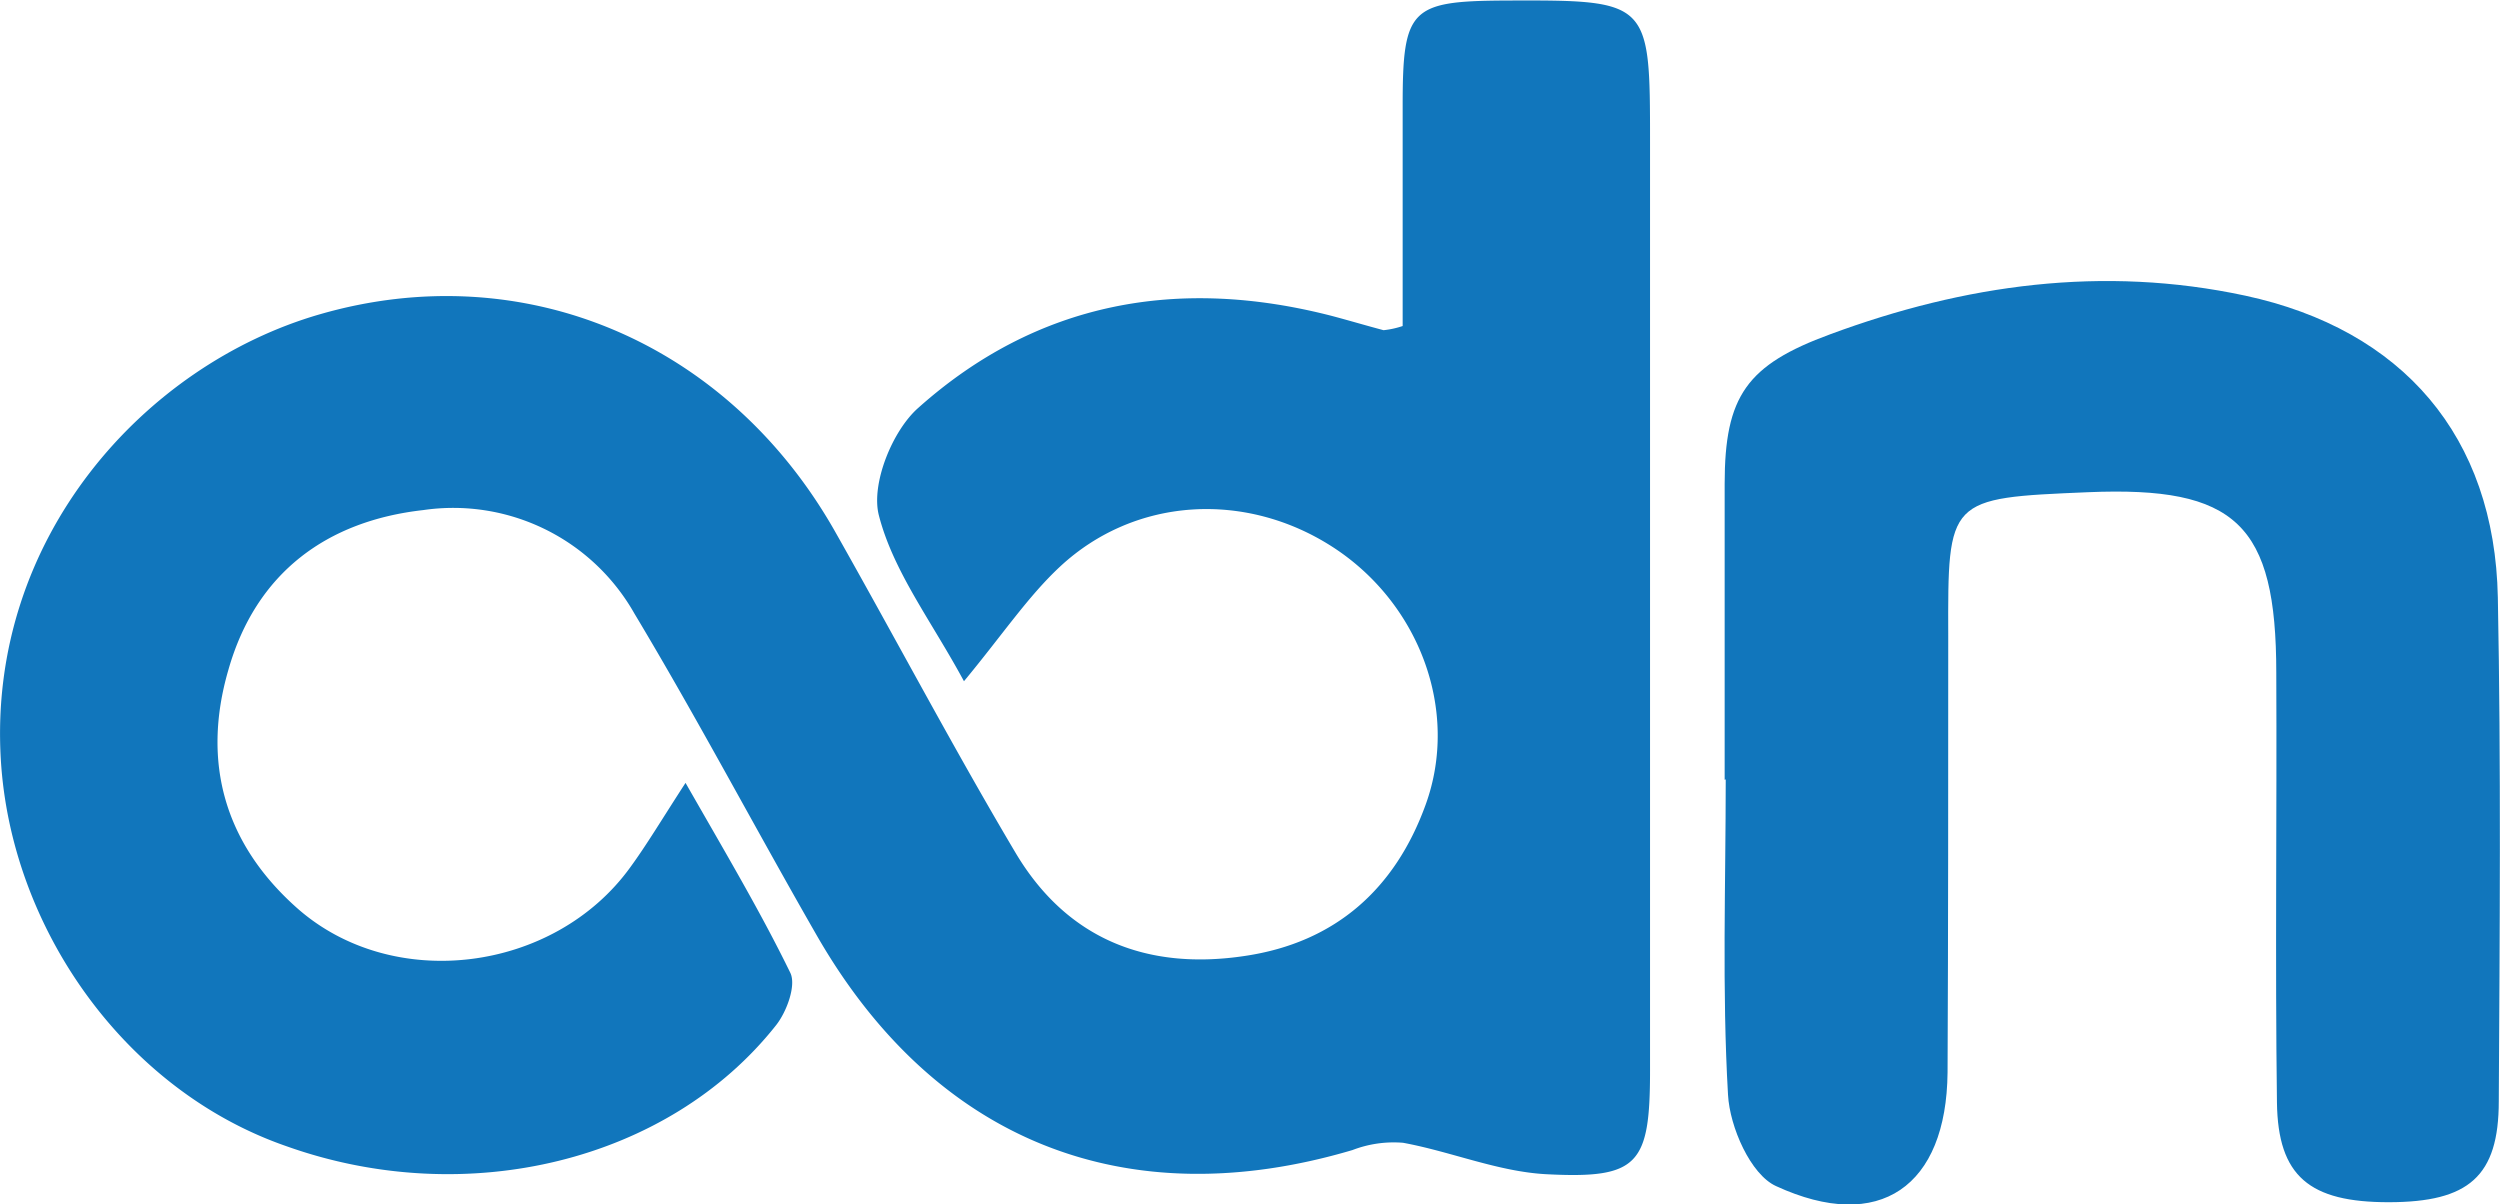 <svg xmlns="http://www.w3.org/2000/svg" viewBox="0 0 185.95 89.59"><defs><style>.cls-1{fill:#1176bc;}</style></defs><title>Fichier 20</title><g id="Calque_2" data-name="Calque 2"><g id="Calque_1-2" data-name="Calque 1"><path class="cls-1" d="M71.7,50.67c-2.4-4.45-5.26-8.16-6.33-12.34-.6-2.33,1-6.3,2.94-8,8.84-7.89,19.34-9.78,30.76-6.83,1.28.34,2.56.72,3.84,1.06a6.6,6.6,0,0,0,1.42-.31c0-5.3,0-10.85,0-16.41,0-7.19.58-7.76,7.58-7.8C122.73,0,122.73,0,122.73,10.61q0,34.49,0,69c0,7-.85,8.08-7.68,7.73-3.59-.18-7.1-1.68-10.69-2.34a8.54,8.54,0,0,0-3.76.54c-16.87,5-31.08-.67-39.87-16-4.56-7.94-8.83-16.05-13.54-23.9a15.48,15.48,0,0,0-15.71-7.7c-7.13.8-12.44,4.63-14.5,11.91-2,6.9-.24,12.92,5.08,17.66,7.13,6.36,19.16,4.83,24.82-3,1.24-1.7,2.32-3.52,4.11-6.28,3,5.25,5.58,9.59,7.79,14.12.46.93-.26,2.9-1.06,3.91-8,10.12-23,13.77-36.4,9C9.26,81.09.79,69,.06,56.47-.91,40,10.77,27.14,23.78,23.38c15.14-4.38,30.31,2.05,38.3,16.1,4.53,8,8.78,16.07,13.45,23.94,3.81,6.41,9.76,8.79,17.08,7.68,6.73-1,11.17-5,13.43-11.25,2.54-7-.48-15-6.91-19.16s-14.67-3.77-20.29,1.46C76.45,44.38,74.59,47.18,71.7,50.67Z"/><path class="cls-1" d="M128.28,58c0-7.32,0-14.65,0-22,0-6.55,1.64-8.86,7.86-11.14,10-3.7,20.27-5.14,30.86-2.87,11.7,2.52,18.56,10.46,18.79,22.46.24,12.48.14,25,.07,37.45,0,5.61-2.24,7.51-8.16,7.52s-8.27-1.92-8.34-7.42c-.14-10.65,0-21.3-.05-31.95,0-11.08-3-13.9-14-13.44-10.46.44-10.43.44-10.4,10.71,0,10.82,0,21.64-.05,32.45-.08,8.48-5.06,12-12.76,8.45-1.89-.86-3.44-4.39-3.57-6.79-.45-7.8-.17-15.64-.17-23.46Z"/></g></g></svg>